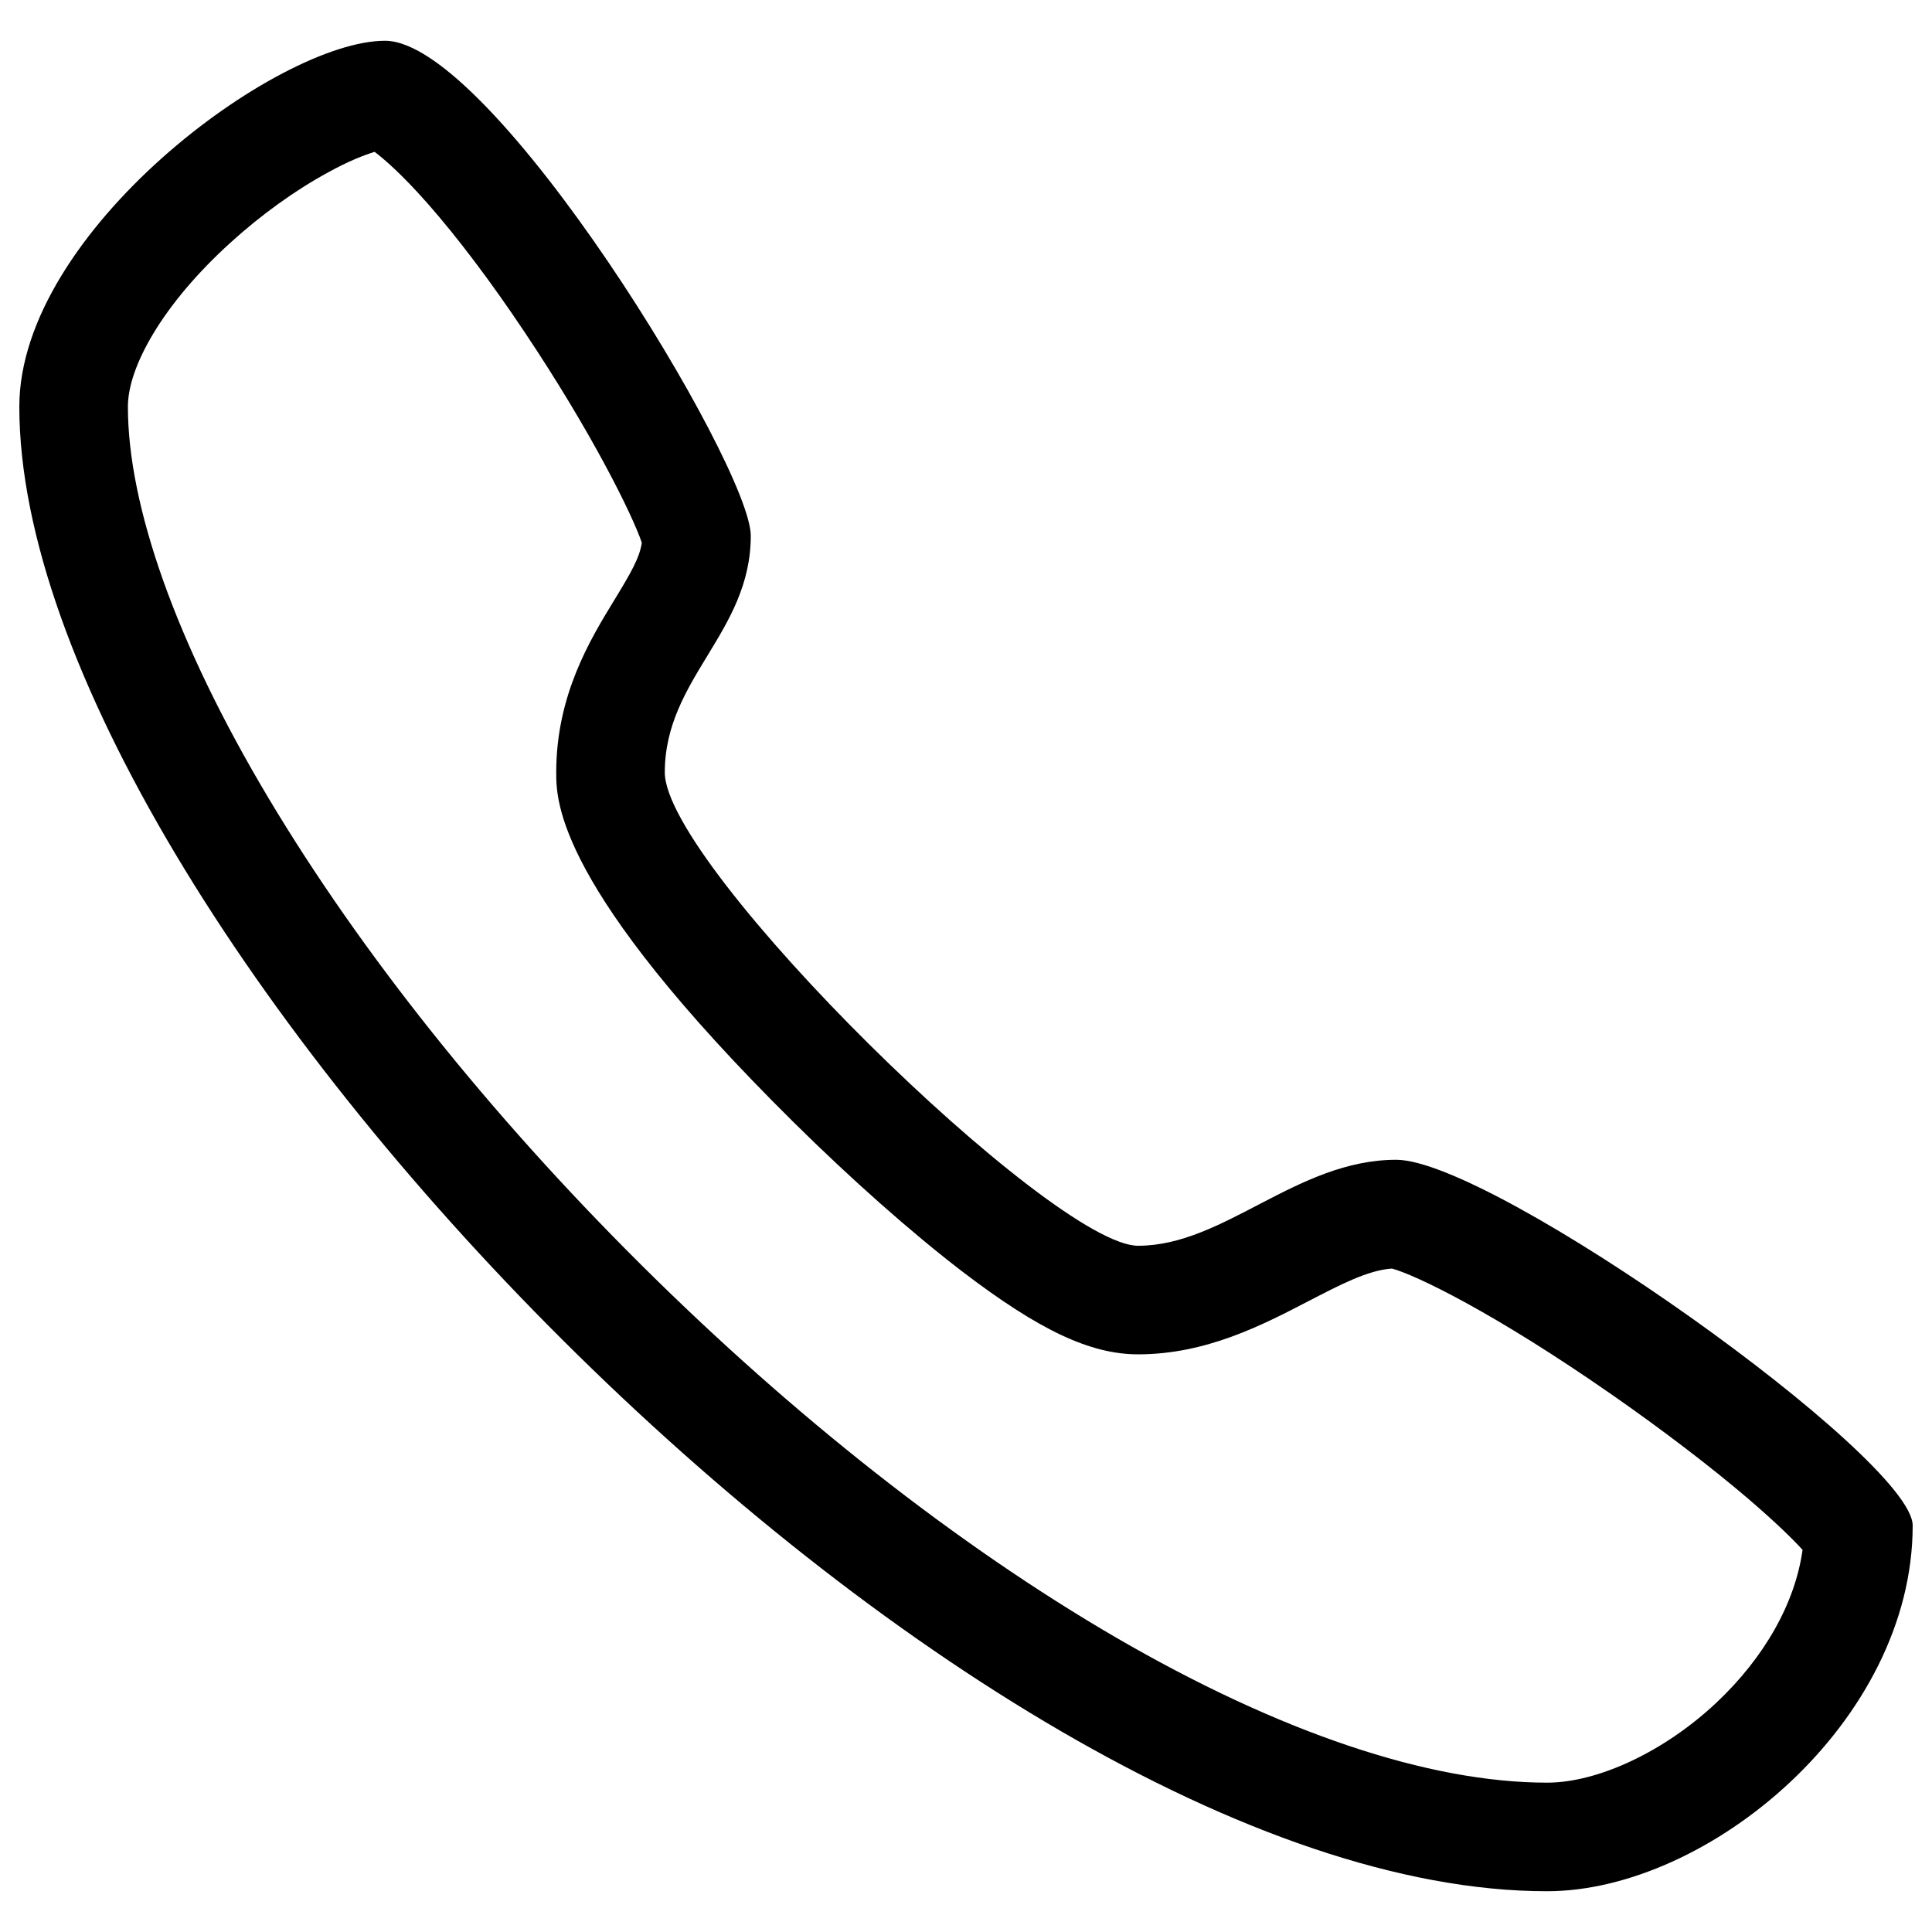 <?xml version="1.0" encoding="utf-8"?>
<!-- Svg Vector Icons : http://www.onlinewebfonts.com/icon -->
<!DOCTYPE svg PUBLIC "-//W3C//DTD SVG 1.1//EN" "http://www.w3.org/Graphics/SVG/1.1/DTD/svg11.dtd">
<svg version="1.1" xmlns="http://www.w3.org/2000/svg" xmlns:xlink="http://www.w3.org/1999/xlink" x="0px" y="0px" viewBox="0 0 1000 1000" enable-background="new 0 0 1000 1000" xml:space="preserve">
<g><path d="M193.9,78.6c4.9,3.7,13.9,11.4,27.5,26.8c15.4,17.5,32.7,40.4,50,66.3c35.1,52.4,56,95,60.8,109.2c-1.1,7.8-5.9,16-14,29.3c-12.8,20.9-30.3,49.6-30.3,89.6c0,14.7,0,59.4,122.5,180.7c30.2,29.9,61.3,57.4,87.5,77.5c39.9,30.5,66.4,43,91.2,43c35.2,0,64.4-15.2,87.9-27.4c16.6-8.6,31.1-16.2,43.5-17c11.8,3.2,52.1,22.2,115,66.1c25.5,17.8,50.1,36.6,69.2,52.9c14.8,12.7,23.5,21.3,28.3,26.6c-3.8,27.4-19.6,55.6-44.7,79.2c-26.7,25.1-61.1,41.3-87.5,41.3c-61.4,0-138.6-26-223.3-75.2C495.7,799.9,410.6,733,331.2,654c-78-77.6-144.4-160.9-192.1-240.7c-23.9-40-42.2-77.9-54.6-112.7c-12.1-34.1-18.3-64.4-18.3-90.1c0-10.4,4.5-23.4,13-37.6c9.4-15.7,23.2-32,40.1-47.3c15.7-14.3,33.6-27.2,50.4-36.3C180.5,83.3,188.7,80.2,193.9,78.6 M199.3,21.1C143.6,21.1,10,120,10,210.5c0,264.5,487.2,768.4,790.7,768.4c83.5,0,189.3-87.7,189.3-189.3c0-34.8-217.2-189.3-267.3-189.3c-51.5,0-89.1,44.5-133.6,44.5c-44.5,0-245-196.3-245-245c0-48.7,44.5-72.4,44.5-122.5C388.6,241.1,255,21.1,199.3,21.1L199.3,21.1L199.3,21.1z"/></g>
</svg>
